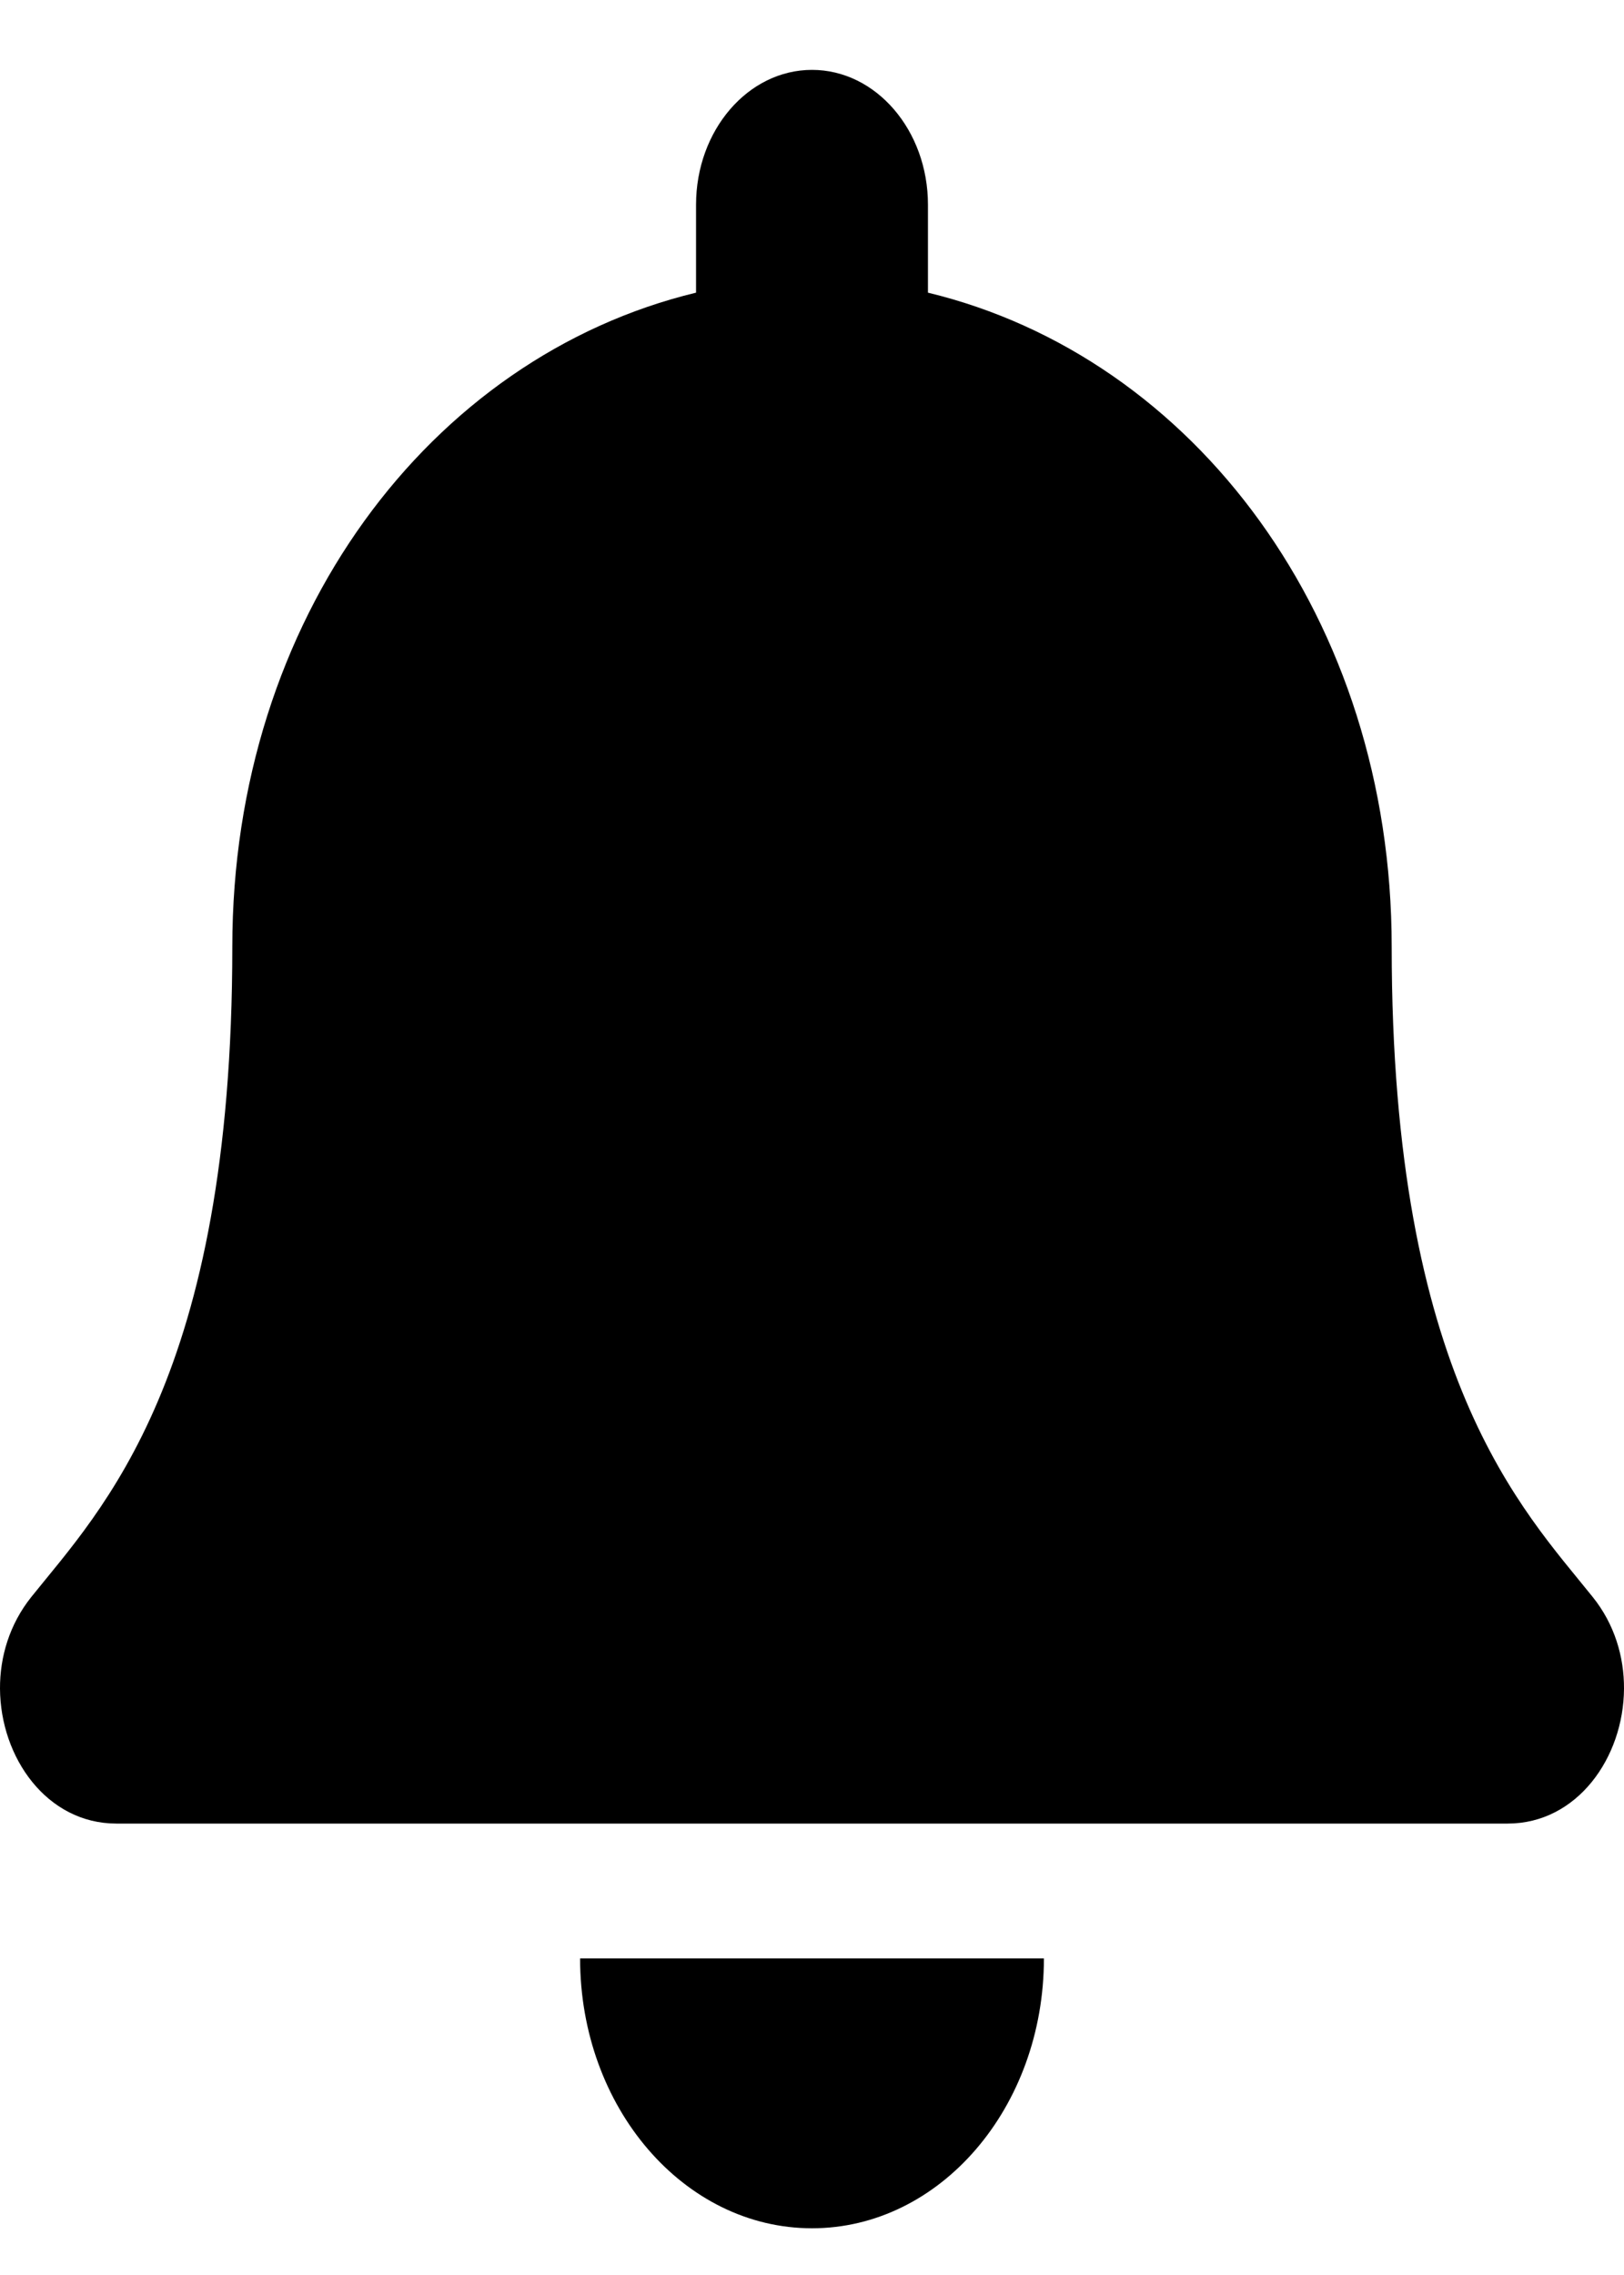 <svg width="20" height="28" viewBox="0 0 20 28" fill="none" xmlns="http://www.w3.org/2000/svg">
<path d="M10 27.425C11.577 27.425 12.856 25.939 12.856 24.104H7.144C7.144 25.939 8.423 27.425 10 27.425ZM19.616 19.657C18.753 18.58 17.139 16.96 17.139 11.652C17.139 7.621 14.707 4.393 11.428 3.602V2.52C11.428 1.604 10.788 0.86 10 0.86C9.212 0.86 8.572 1.604 8.572 2.52V3.602C5.293 4.393 2.861 7.621 2.861 11.652C2.861 16.96 1.247 18.58 0.384 19.657C0.117 19.992 -0.002 20.392 3.08654e-05 20.784C0.005 21.635 0.579 22.444 1.433 22.444H18.567C19.421 22.444 19.995 21.635 20 20.784C20.002 20.392 19.884 19.991 19.616 19.657Z" fill="black"/>
</svg>
